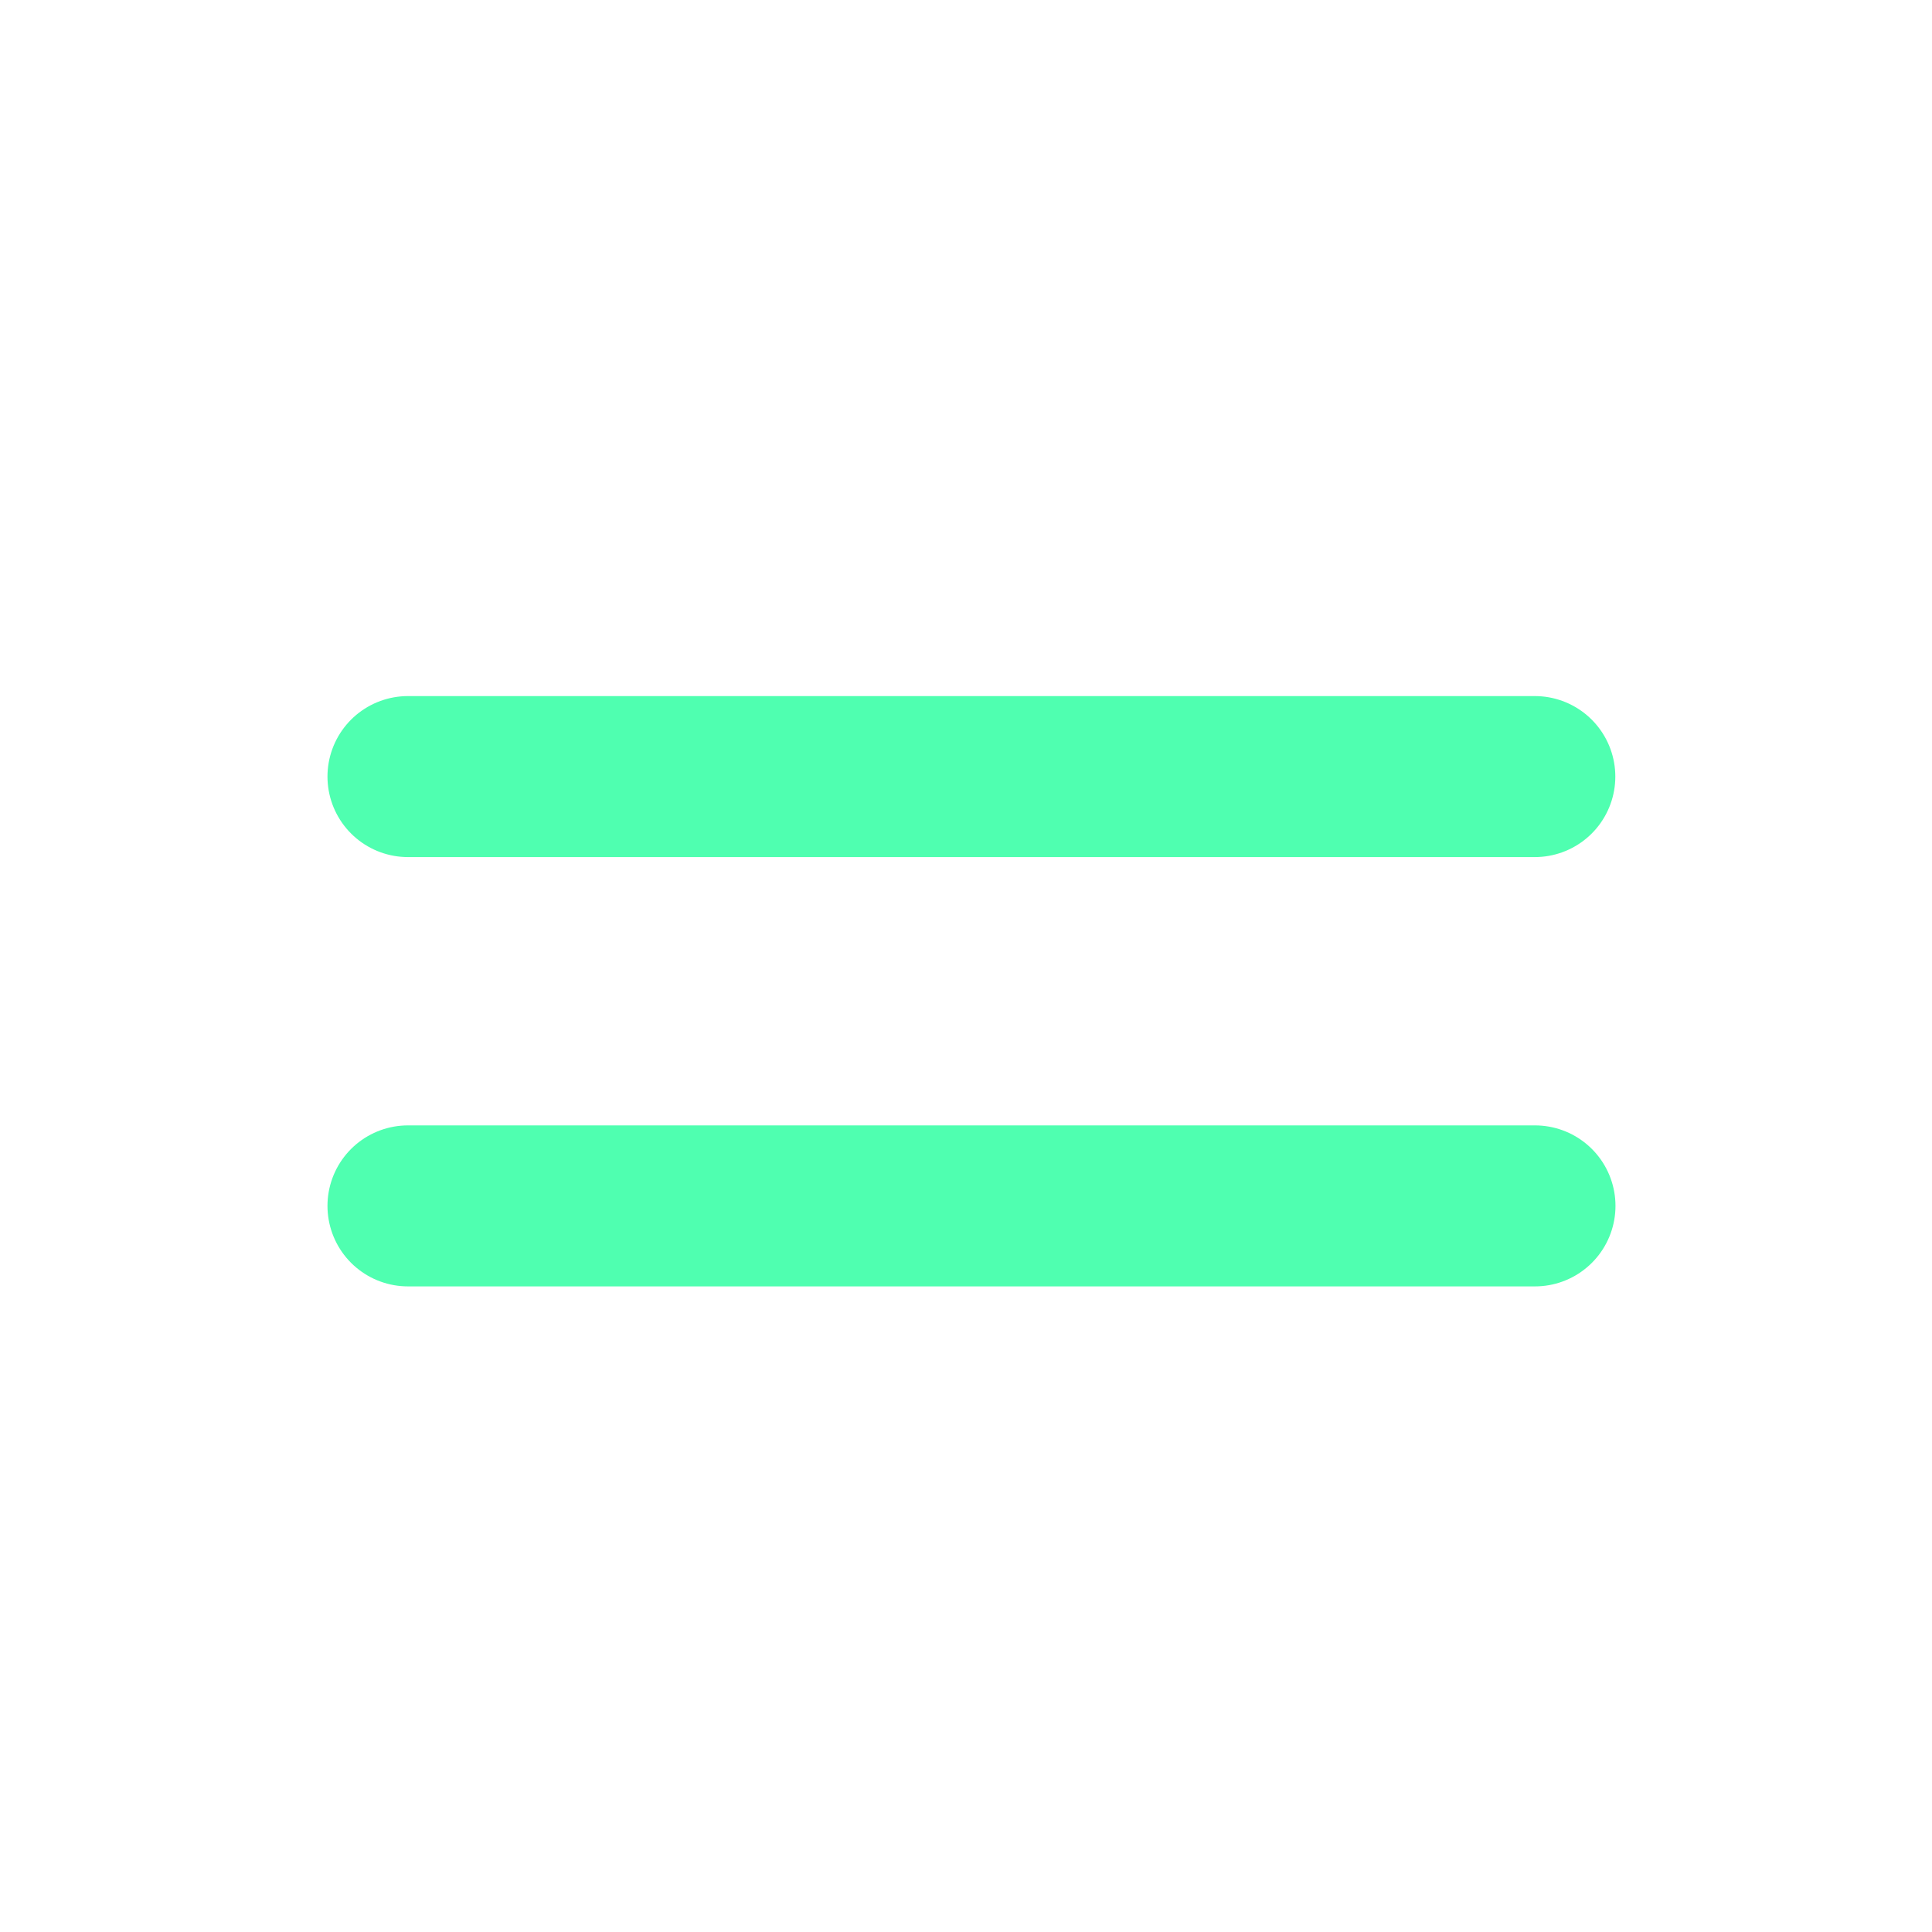 <svg width="24" height="24" viewBox="0 0 24 24" fill="none" xmlns="http://www.w3.org/2000/svg">
<line x1="5.068" y1="9.647" x2="19.066" y2="9.647" stroke="#4FFFB0" stroke-width="2" stroke-linecap="round"/>
<line x1="5.068" y1="14.98" x2="19.068" y2="14.98" stroke="#4FFFB0" stroke-width="2" stroke-linecap="round"/>
</svg>
